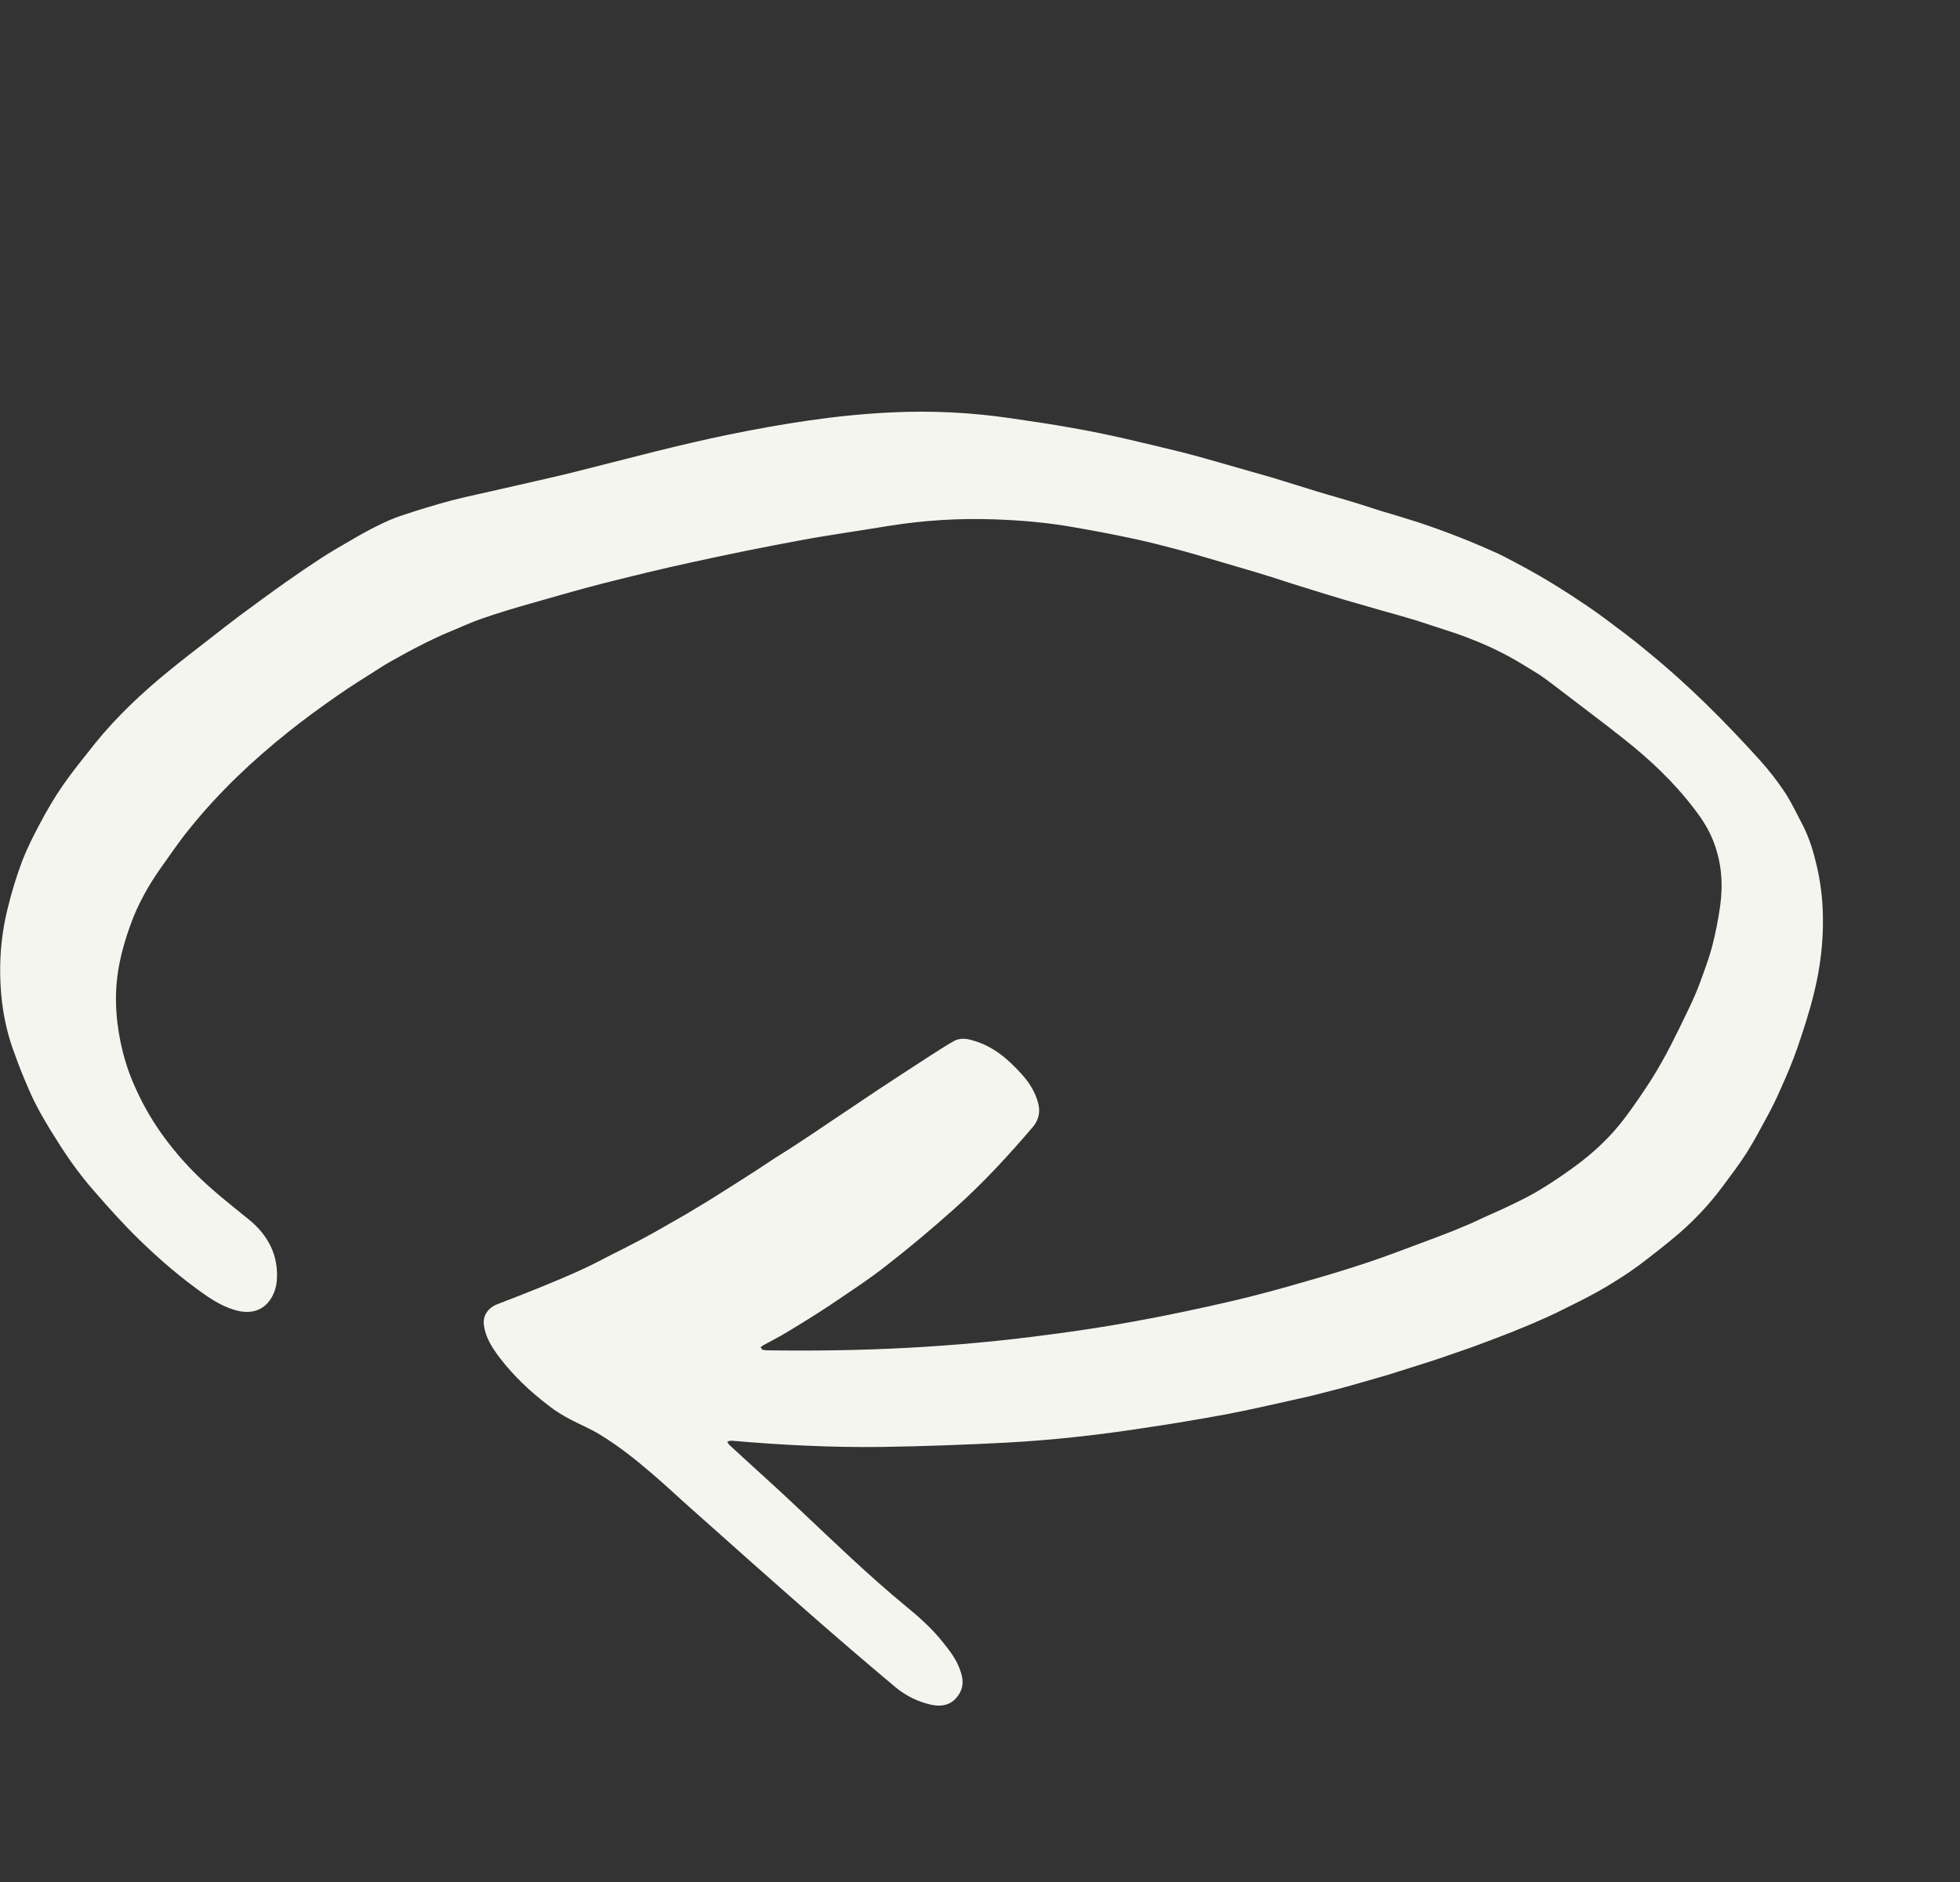 <svg width="25" height="24" viewBox="0 0 25 24" fill="none" xmlns="http://www.w3.org/2000/svg">
<rect x="0" y="0" width="25" height="24" fill="#333333" stroke="none"/>
<path d="M9.722 17.212C9.746 17.216 9.767 17.22 9.791 17.22C10.388 17.228 10.981 17.22 11.574 17.188C12.18 17.156 12.781 17.1 13.378 17.02C13.75 16.972 14.118 16.916 14.486 16.848C14.903 16.772 15.317 16.684 15.73 16.588C16.036 16.516 16.343 16.432 16.646 16.344C16.912 16.268 17.182 16.188 17.443 16.1C17.672 16.024 17.901 15.936 18.126 15.852C18.27 15.8 18.413 15.744 18.556 15.688C18.674 15.64 18.797 15.588 18.912 15.532C19.075 15.46 19.243 15.384 19.402 15.304C19.517 15.248 19.627 15.184 19.734 15.116C19.86 15.036 19.983 14.952 20.102 14.864C20.335 14.692 20.543 14.496 20.719 14.264C20.838 14.108 20.948 13.944 21.055 13.78C21.145 13.636 21.23 13.488 21.308 13.336C21.39 13.176 21.468 13.016 21.546 12.852C21.599 12.74 21.648 12.632 21.689 12.516C21.742 12.372 21.795 12.228 21.836 12.08C21.881 11.904 21.918 11.724 21.942 11.544C21.979 11.271 21.959 11.004 21.86 10.743C21.803 10.588 21.713 10.447 21.611 10.316C21.353 9.975 21.042 9.683 20.707 9.419C20.445 9.211 20.175 9.011 19.91 8.807C19.82 8.739 19.734 8.671 19.64 8.607C19.505 8.523 19.37 8.439 19.231 8.363C19.108 8.299 18.985 8.239 18.858 8.187C18.752 8.143 18.646 8.103 18.539 8.067C18.38 8.015 18.22 7.963 18.061 7.911C17.914 7.867 17.762 7.823 17.615 7.783C17.464 7.739 17.308 7.695 17.157 7.651C17.01 7.607 16.863 7.563 16.711 7.515C16.552 7.467 16.392 7.415 16.233 7.363C16.077 7.315 15.922 7.267 15.767 7.223C15.533 7.155 15.296 7.083 15.063 7.019C14.883 6.971 14.699 6.923 14.519 6.883C14.245 6.823 13.971 6.771 13.693 6.723C13.358 6.663 13.022 6.635 12.683 6.623C12.229 6.607 11.783 6.635 11.333 6.707C10.949 6.771 10.564 6.823 10.184 6.895C9.73 6.979 9.276 7.071 8.822 7.171C8.45 7.251 8.078 7.343 7.71 7.435C7.399 7.515 7.092 7.603 6.785 7.691C6.573 7.751 6.36 7.815 6.151 7.887C6 7.939 5.857 8.007 5.71 8.067C5.62 8.103 5.534 8.147 5.448 8.187C5.337 8.243 5.227 8.299 5.121 8.359C5.022 8.415 4.92 8.467 4.826 8.531C4.65 8.643 4.474 8.751 4.303 8.871C4.09 9.019 3.881 9.171 3.681 9.331C3.219 9.699 2.793 10.103 2.425 10.559C2.286 10.727 2.164 10.912 2.037 11.088C1.963 11.195 1.894 11.303 1.832 11.42C1.767 11.54 1.71 11.664 1.665 11.792C1.607 11.952 1.558 12.112 1.526 12.276C1.456 12.612 1.468 12.952 1.538 13.292C1.579 13.484 1.636 13.672 1.718 13.852C1.898 14.264 2.155 14.624 2.474 14.948C2.691 15.168 2.933 15.356 3.17 15.548C3.423 15.752 3.558 16.016 3.53 16.34C3.522 16.416 3.497 16.496 3.456 16.56C3.362 16.712 3.202 16.76 3.018 16.712C2.883 16.676 2.765 16.612 2.65 16.536C2.331 16.316 2.041 16.068 1.767 15.8C1.571 15.608 1.387 15.404 1.207 15.196C1.1 15.076 0.998 14.944 0.904 14.812C0.814 14.684 0.728 14.548 0.646 14.416C0.585 14.316 0.524 14.212 0.47 14.108C0.421 14.016 0.38 13.924 0.34 13.828C0.286 13.704 0.237 13.58 0.192 13.452C0.111 13.244 0.053 13.012 0.025 12.772C-0.02 12.372 0 11.976 0.098 11.584C0.147 11.38 0.209 11.18 0.282 10.983C0.344 10.823 0.421 10.668 0.503 10.515C0.593 10.344 0.691 10.175 0.802 10.015C0.933 9.827 1.08 9.647 1.223 9.467C1.497 9.131 1.816 8.831 2.155 8.555C2.327 8.415 2.503 8.279 2.679 8.143C2.802 8.047 2.924 7.951 3.047 7.859C3.247 7.711 3.448 7.563 3.652 7.419C3.8 7.315 3.947 7.215 4.094 7.119C4.217 7.039 4.348 6.963 4.474 6.891C4.581 6.827 4.691 6.767 4.802 6.711C4.908 6.659 5.018 6.607 5.133 6.571C5.337 6.503 5.546 6.439 5.755 6.383C5.971 6.327 6.192 6.283 6.413 6.231C6.707 6.163 7.002 6.099 7.296 6.027C7.648 5.939 8 5.847 8.352 5.759C8.662 5.683 8.977 5.607 9.292 5.543C9.979 5.403 10.671 5.291 11.374 5.259C11.877 5.235 12.376 5.259 12.875 5.331C13.137 5.371 13.403 5.407 13.664 5.455C13.897 5.495 14.127 5.543 14.355 5.595C14.601 5.651 14.846 5.711 15.092 5.771C15.296 5.823 15.497 5.883 15.697 5.939C15.873 5.991 16.053 6.039 16.229 6.091C16.384 6.139 16.54 6.187 16.695 6.235C16.846 6.283 17.002 6.327 17.153 6.371C17.304 6.415 17.451 6.463 17.599 6.511C17.762 6.559 17.922 6.607 18.085 6.659C18.253 6.715 18.421 6.775 18.584 6.839C18.74 6.899 18.891 6.963 19.043 7.031C19.137 7.071 19.227 7.119 19.317 7.167C19.423 7.223 19.533 7.283 19.636 7.343C19.775 7.423 19.91 7.507 20.04 7.591C20.179 7.683 20.319 7.775 20.453 7.875C20.646 8.019 20.842 8.163 21.026 8.319C21.537 8.735 21.999 9.199 22.441 9.687C22.56 9.819 22.67 9.959 22.768 10.107C22.854 10.239 22.92 10.383 22.993 10.52C23.079 10.688 23.132 10.864 23.173 11.043C23.222 11.252 23.247 11.46 23.251 11.672C23.259 12.008 23.218 12.344 23.136 12.672C23.079 12.904 23.006 13.128 22.928 13.356C22.866 13.536 22.793 13.708 22.715 13.88C22.662 14.004 22.601 14.128 22.535 14.248C22.453 14.4 22.372 14.552 22.282 14.696C22.183 14.852 22.069 15 21.959 15.148C21.803 15.356 21.627 15.544 21.431 15.716C21.259 15.864 21.079 16.004 20.899 16.14C20.768 16.236 20.629 16.324 20.49 16.408C20.343 16.496 20.192 16.572 20.04 16.648C19.914 16.712 19.783 16.776 19.652 16.832C19.537 16.884 19.419 16.932 19.3 16.98C19.157 17.036 19.014 17.092 18.871 17.144C18.736 17.196 18.597 17.24 18.462 17.288C18.339 17.332 18.212 17.372 18.085 17.412C17.959 17.452 17.832 17.492 17.705 17.532C17.492 17.592 17.284 17.656 17.071 17.712C16.887 17.76 16.703 17.808 16.515 17.848C16.225 17.912 15.934 17.98 15.64 18.036C15.288 18.1 14.936 18.16 14.58 18.212C14.008 18.3 13.435 18.364 12.854 18.396C12.319 18.424 11.783 18.444 11.247 18.452C10.605 18.46 9.967 18.428 9.329 18.372C9.313 18.372 9.292 18.38 9.276 18.384C9.284 18.4 9.292 18.416 9.305 18.428C9.603 18.704 9.906 18.972 10.196 19.248C10.638 19.664 11.075 20.088 11.546 20.476C11.722 20.62 11.889 20.768 12.028 20.944C12.118 21.056 12.204 21.168 12.249 21.305C12.282 21.396 12.294 21.492 12.245 21.584C12.167 21.724 12.049 21.773 11.885 21.741C11.713 21.704 11.558 21.628 11.427 21.52C11.059 21.212 10.695 20.9 10.335 20.584C9.828 20.14 9.325 19.692 8.822 19.244C8.65 19.092 8.482 18.932 8.307 18.784C8.098 18.604 7.885 18.436 7.648 18.292C7.53 18.22 7.403 18.168 7.28 18.104C7.182 18.052 7.088 17.996 7.002 17.928C6.765 17.748 6.552 17.548 6.372 17.312C6.278 17.188 6.192 17.056 6.172 16.896C6.155 16.776 6.229 16.676 6.343 16.632C6.523 16.564 6.703 16.492 6.883 16.42C7.039 16.356 7.194 16.292 7.346 16.224C7.48 16.164 7.611 16.1 7.738 16.032C7.881 15.96 8.024 15.888 8.168 15.812C8.274 15.756 8.376 15.7 8.478 15.64C8.601 15.568 8.728 15.5 8.851 15.424C8.973 15.352 9.096 15.276 9.215 15.2C9.362 15.108 9.505 15.016 9.648 14.924C9.787 14.832 9.926 14.74 10.069 14.652C10.221 14.552 10.376 14.452 10.527 14.348C10.671 14.252 10.814 14.156 10.957 14.06C11.116 13.952 11.28 13.844 11.439 13.74C11.579 13.648 11.718 13.56 11.857 13.468C11.959 13.404 12.061 13.336 12.167 13.276C12.249 13.232 12.335 13.244 12.421 13.272C12.671 13.344 12.859 13.508 13.026 13.692C13.129 13.804 13.206 13.928 13.243 14.072C13.272 14.184 13.247 14.284 13.174 14.372C12.859 14.74 12.531 15.096 12.171 15.416C11.889 15.668 11.599 15.912 11.3 16.144C11.071 16.324 10.822 16.484 10.581 16.648C10.405 16.764 10.225 16.876 10.045 16.984C9.947 17.044 9.844 17.096 9.742 17.152C9.726 17.16 9.714 17.172 9.701 17.18C9.718 17.2 9.722 17.208 9.722 17.212Z" fill="#F5F5F0"/>
</svg>
